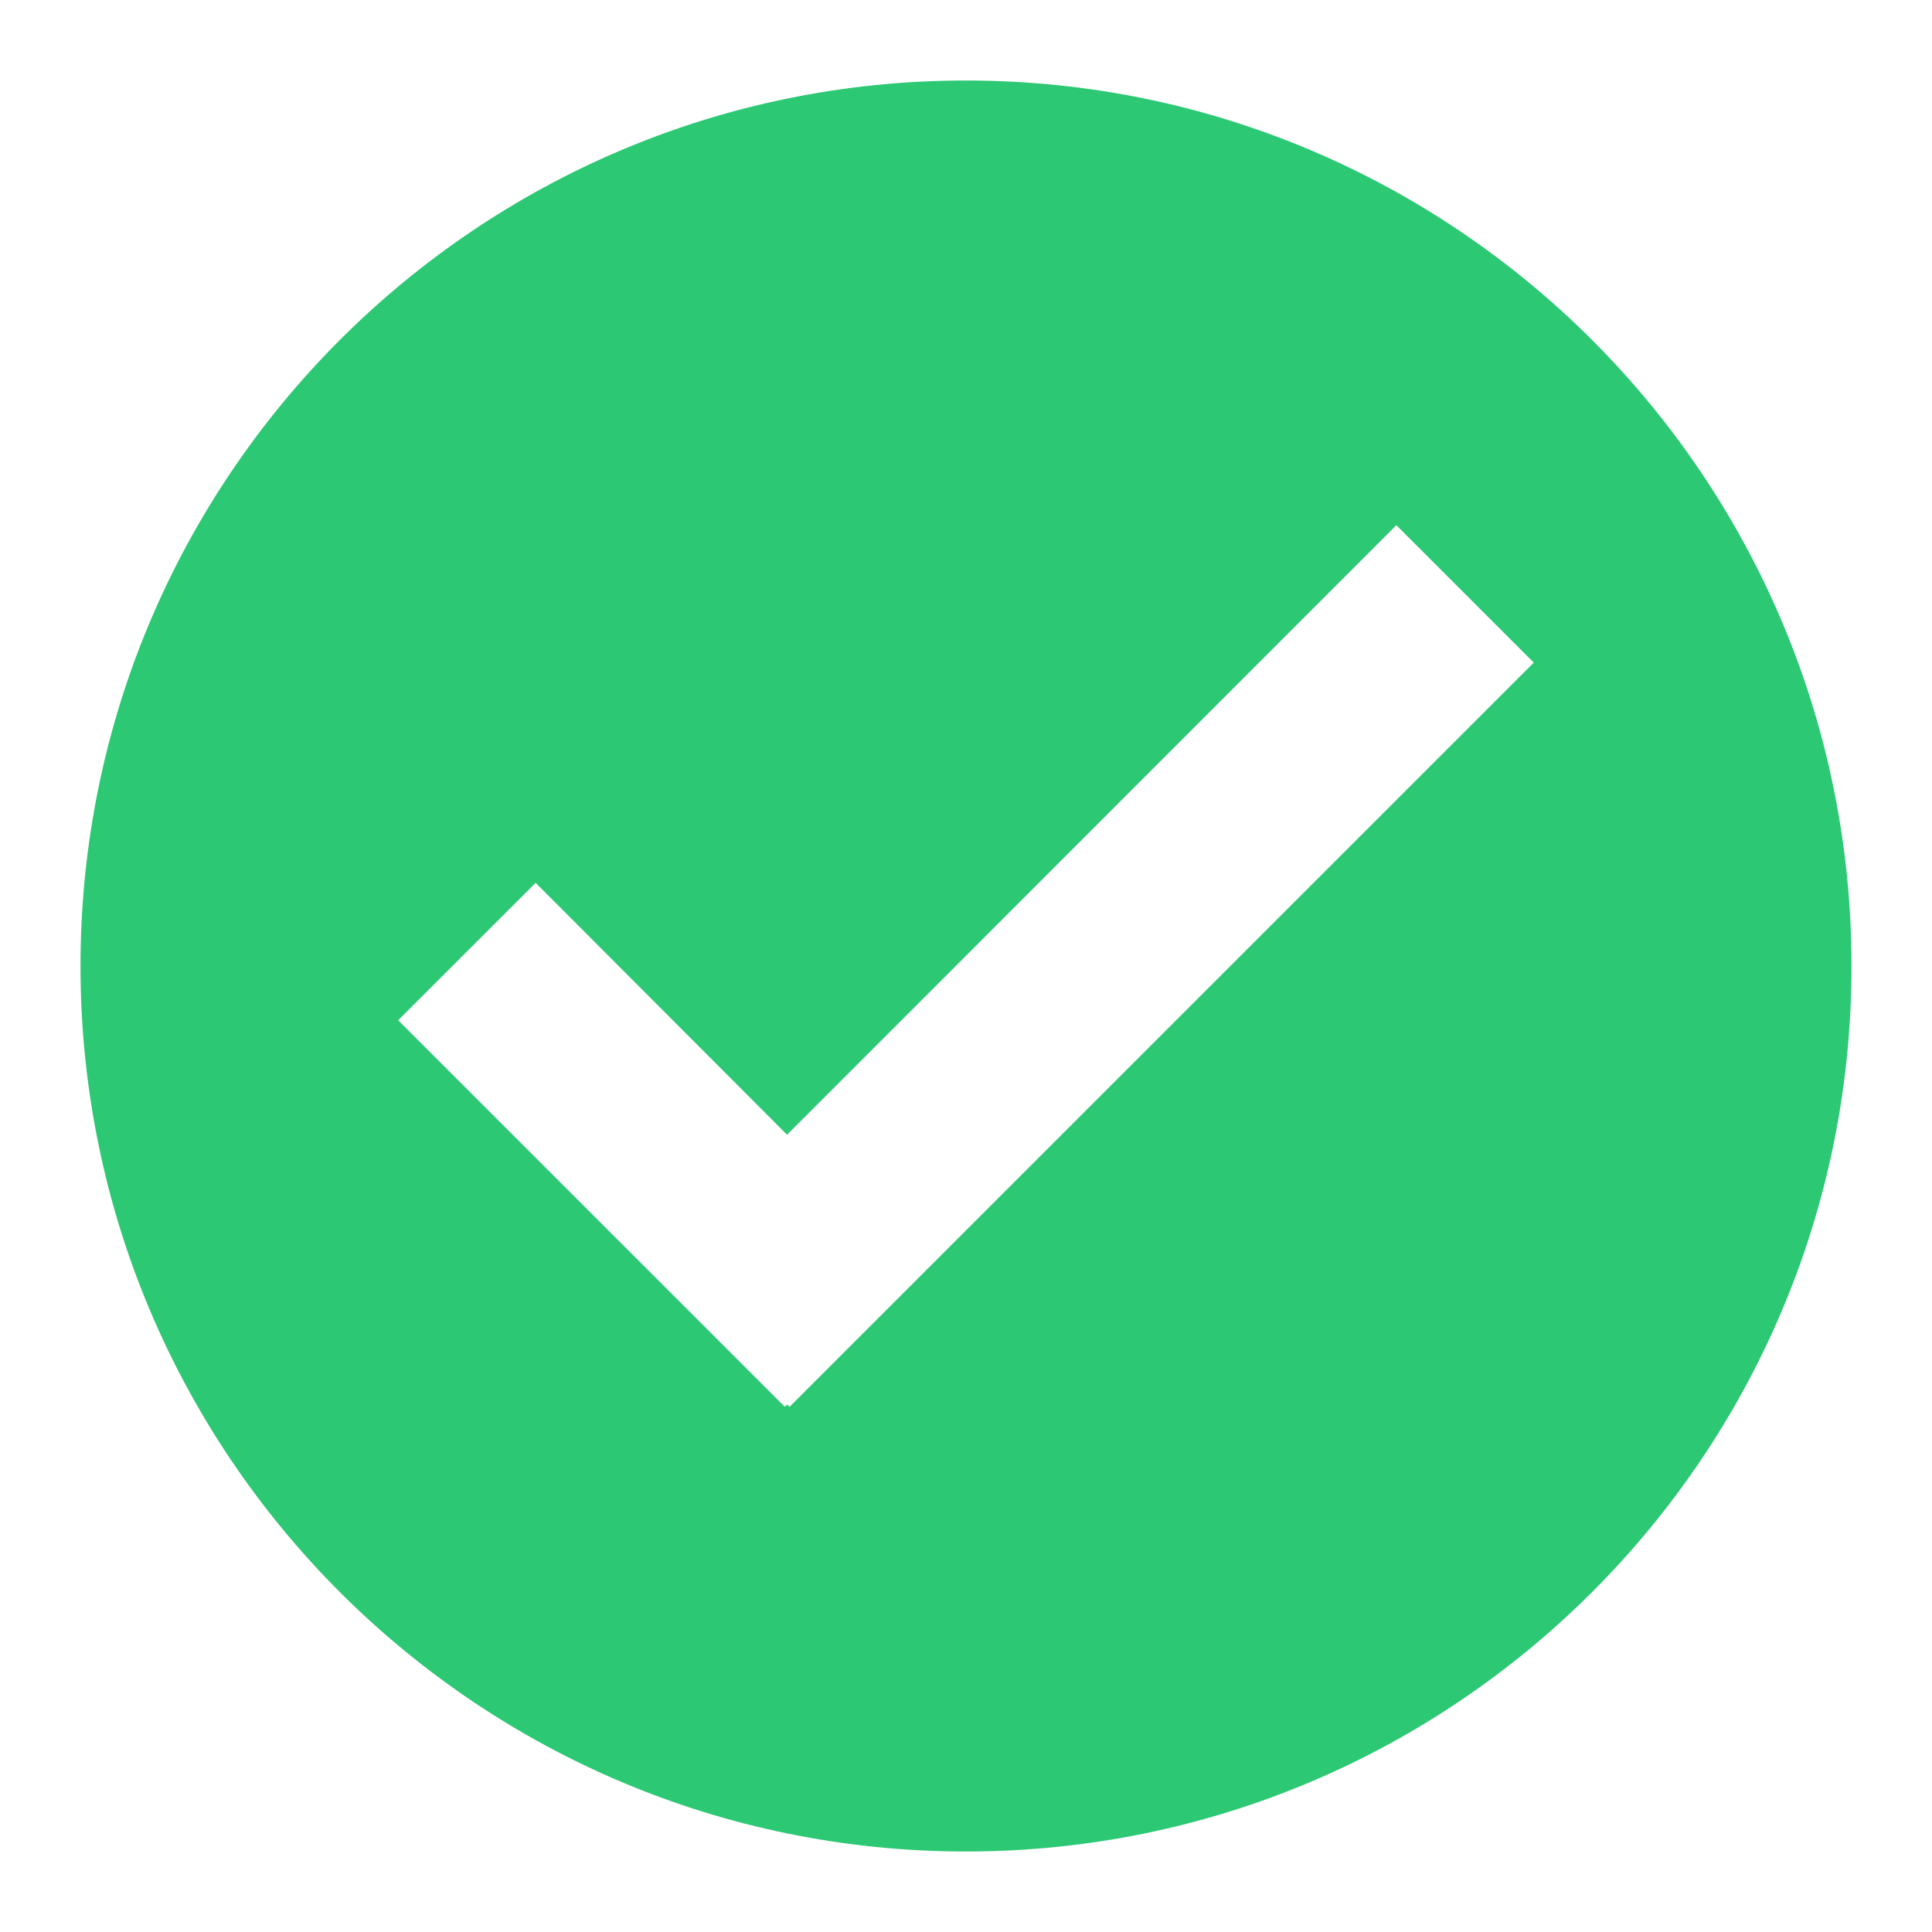 <?xml version="1.0" encoding="UTF-8"?>
<svg width="24px" height="24px" viewBox="0 0 24 24" version="1.1" xmlns="http://www.w3.org/2000/svg" xmlns:xlink="http://www.w3.org/1999/xlink">
    <!-- Generator: Sketch 52.5 (67469) - http://www.bohemiancoding.com/sketch -->
    <title>Icons / Check / Green</title>
    <desc>Created with Sketch.</desc>
    <g id="Icons-/-Check-/-Green" stroke="none" stroke-width="1" fill="none" fill-rule="evenodd">
        <g>
            <rect id="Bounds" x="0" y="0" width="24" height="24"></rect>
            <path d="M9.808,17.476 L9.777,17.449 L9.749,17.476 L4.946,12.674 L6.654,10.967 L9.777,14.096 L17.346,6.524 L19.053,8.231 L9.808,17.476 Z M11.999,1 C5.926,1 1,5.927 1,12.001 C1,18.075 5.926,23 11.999,23 C18.072,23 23,18.075 23,12.001 C23,5.927 18.072,1 11.999,1 Z" id="icon" fill="#2CC874"></path>
        </g>
    </g>
</svg>